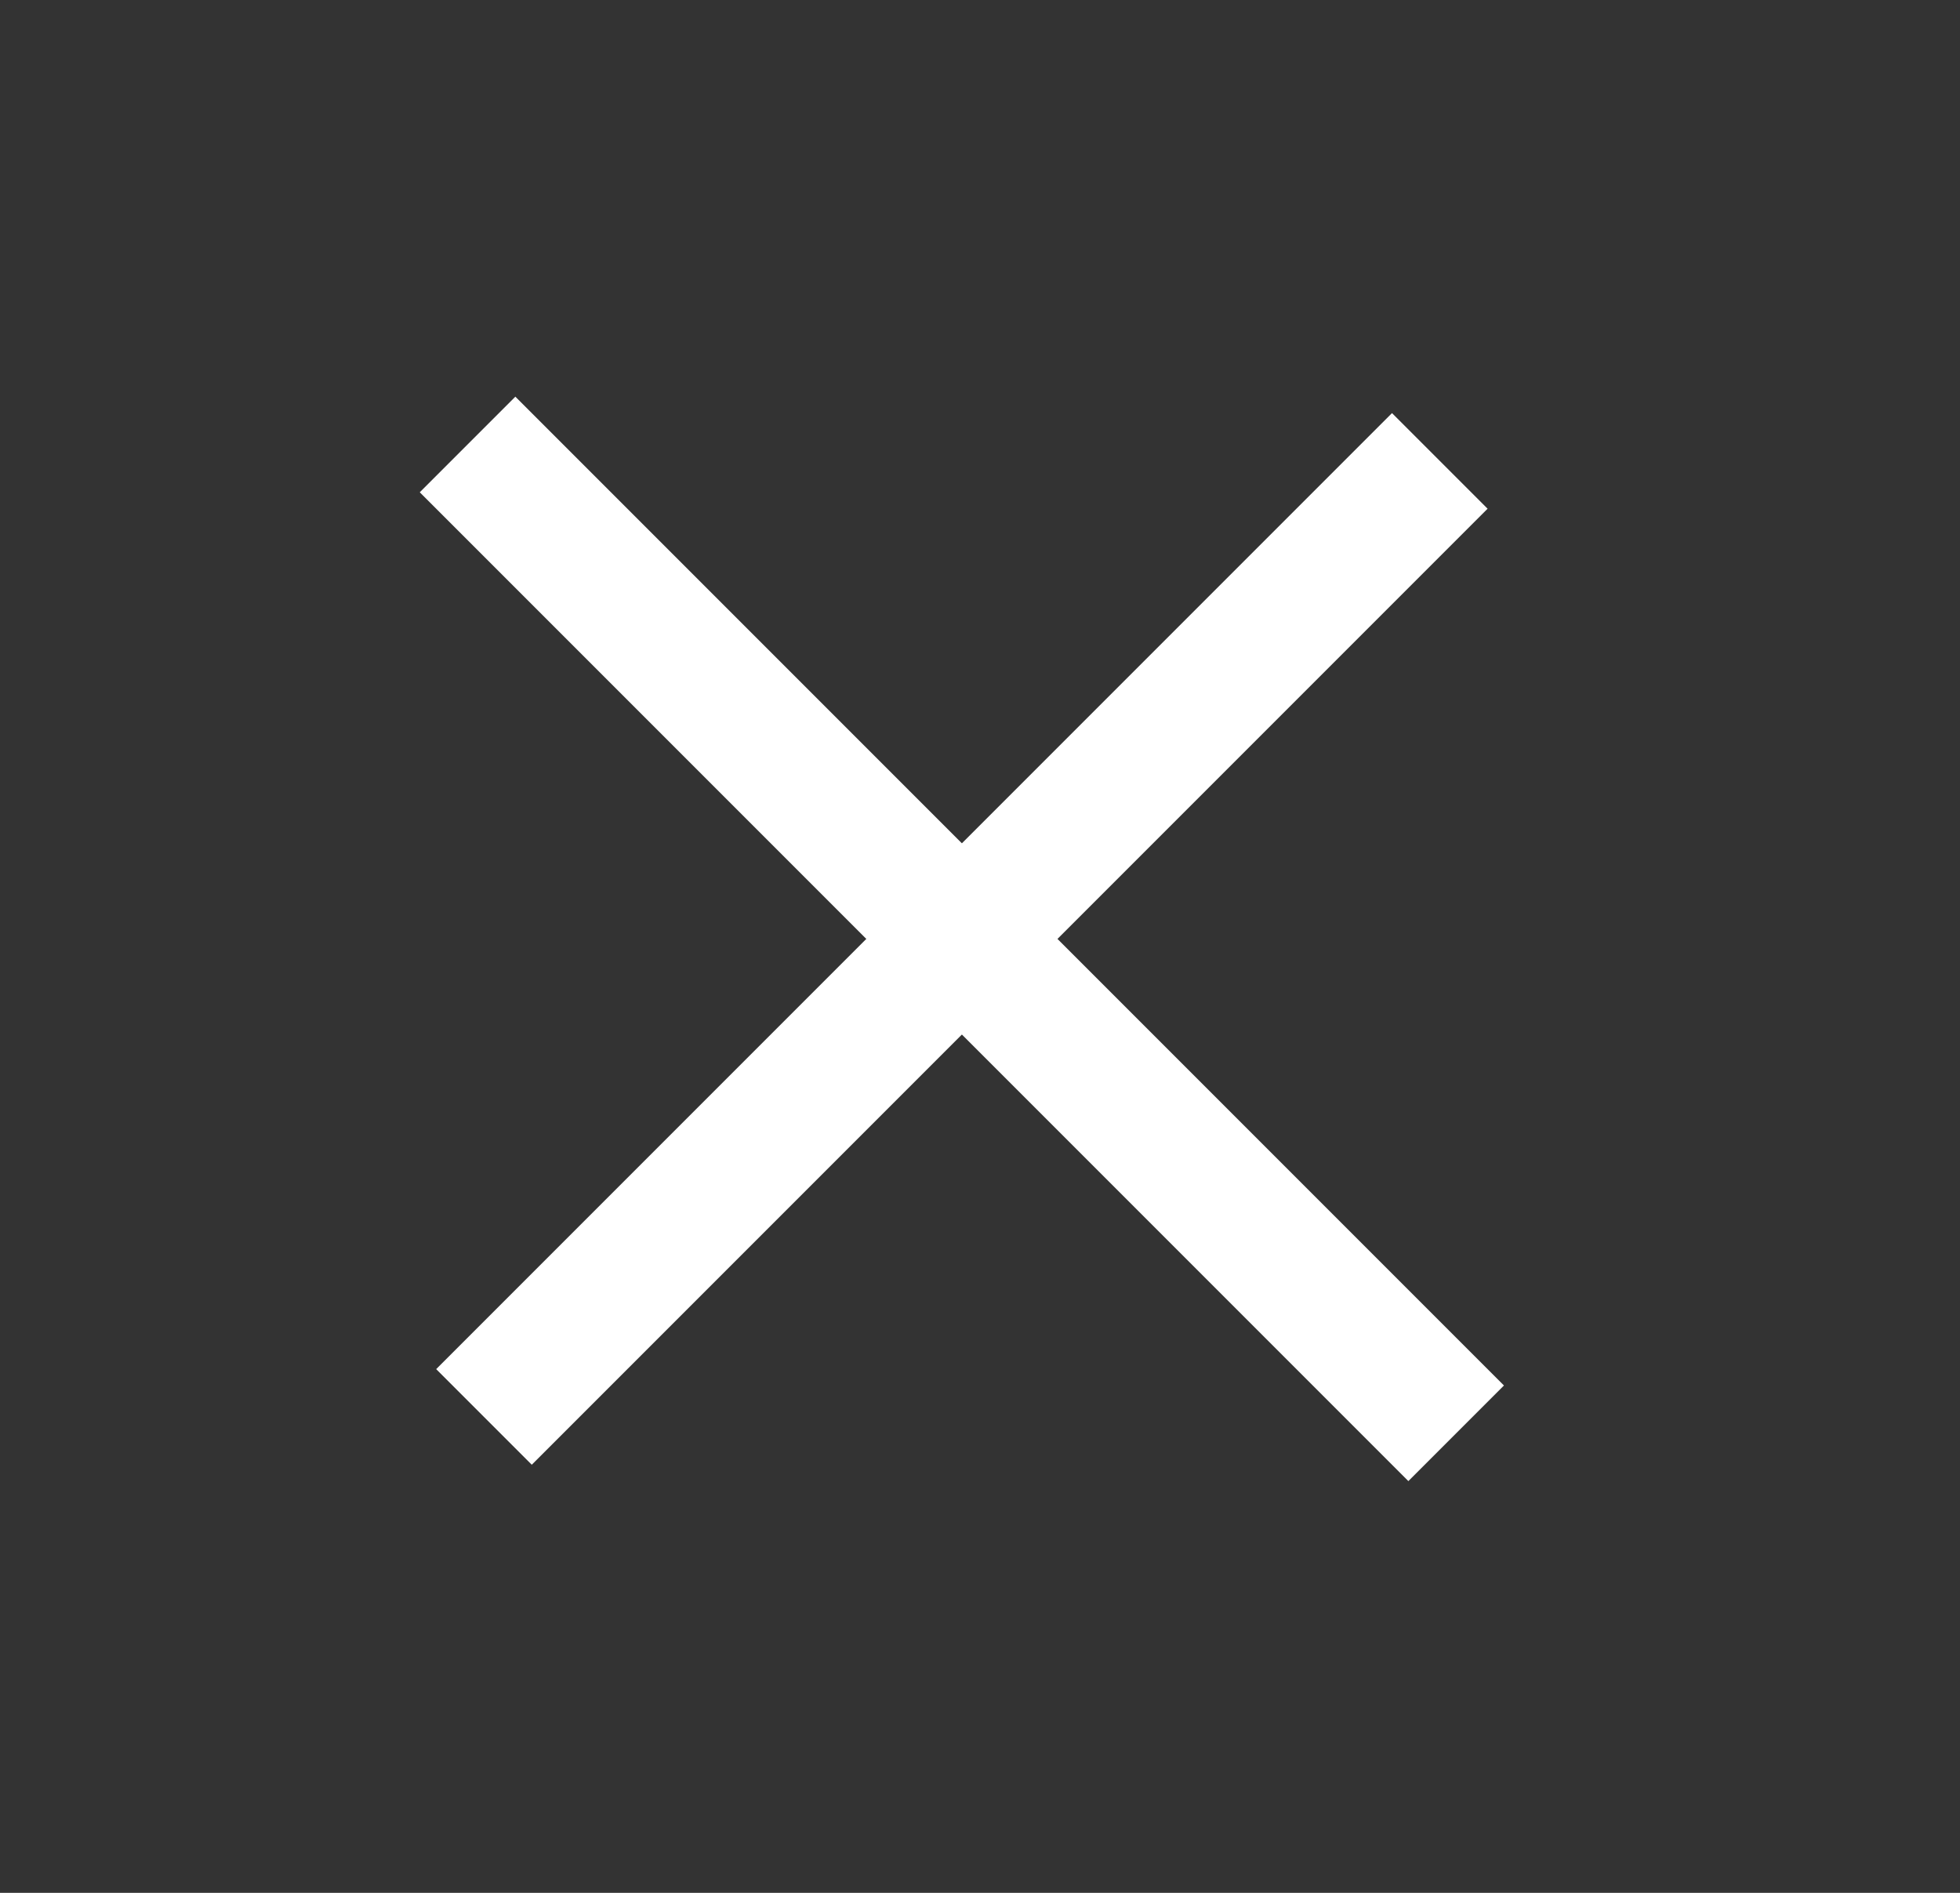 <svg width="29" height="28" viewBox="0 0 29 28" fill="none" xmlns="http://www.w3.org/2000/svg">
<rect x="0" y="0" width="29" height="28" fill="#333333" stroke="none"/>
<g id="Group 5">
<path id="Line 2" d="M7.625 7.282L20.838 20.495" stroke="white" stroke-width="2" stroke-linecap="square"/>
<path id="Line 2 Copy" d="M20.596 7.525L7.868 20.253" stroke="white" stroke-width="2" stroke-linecap="square"/>
</g>
</svg>
